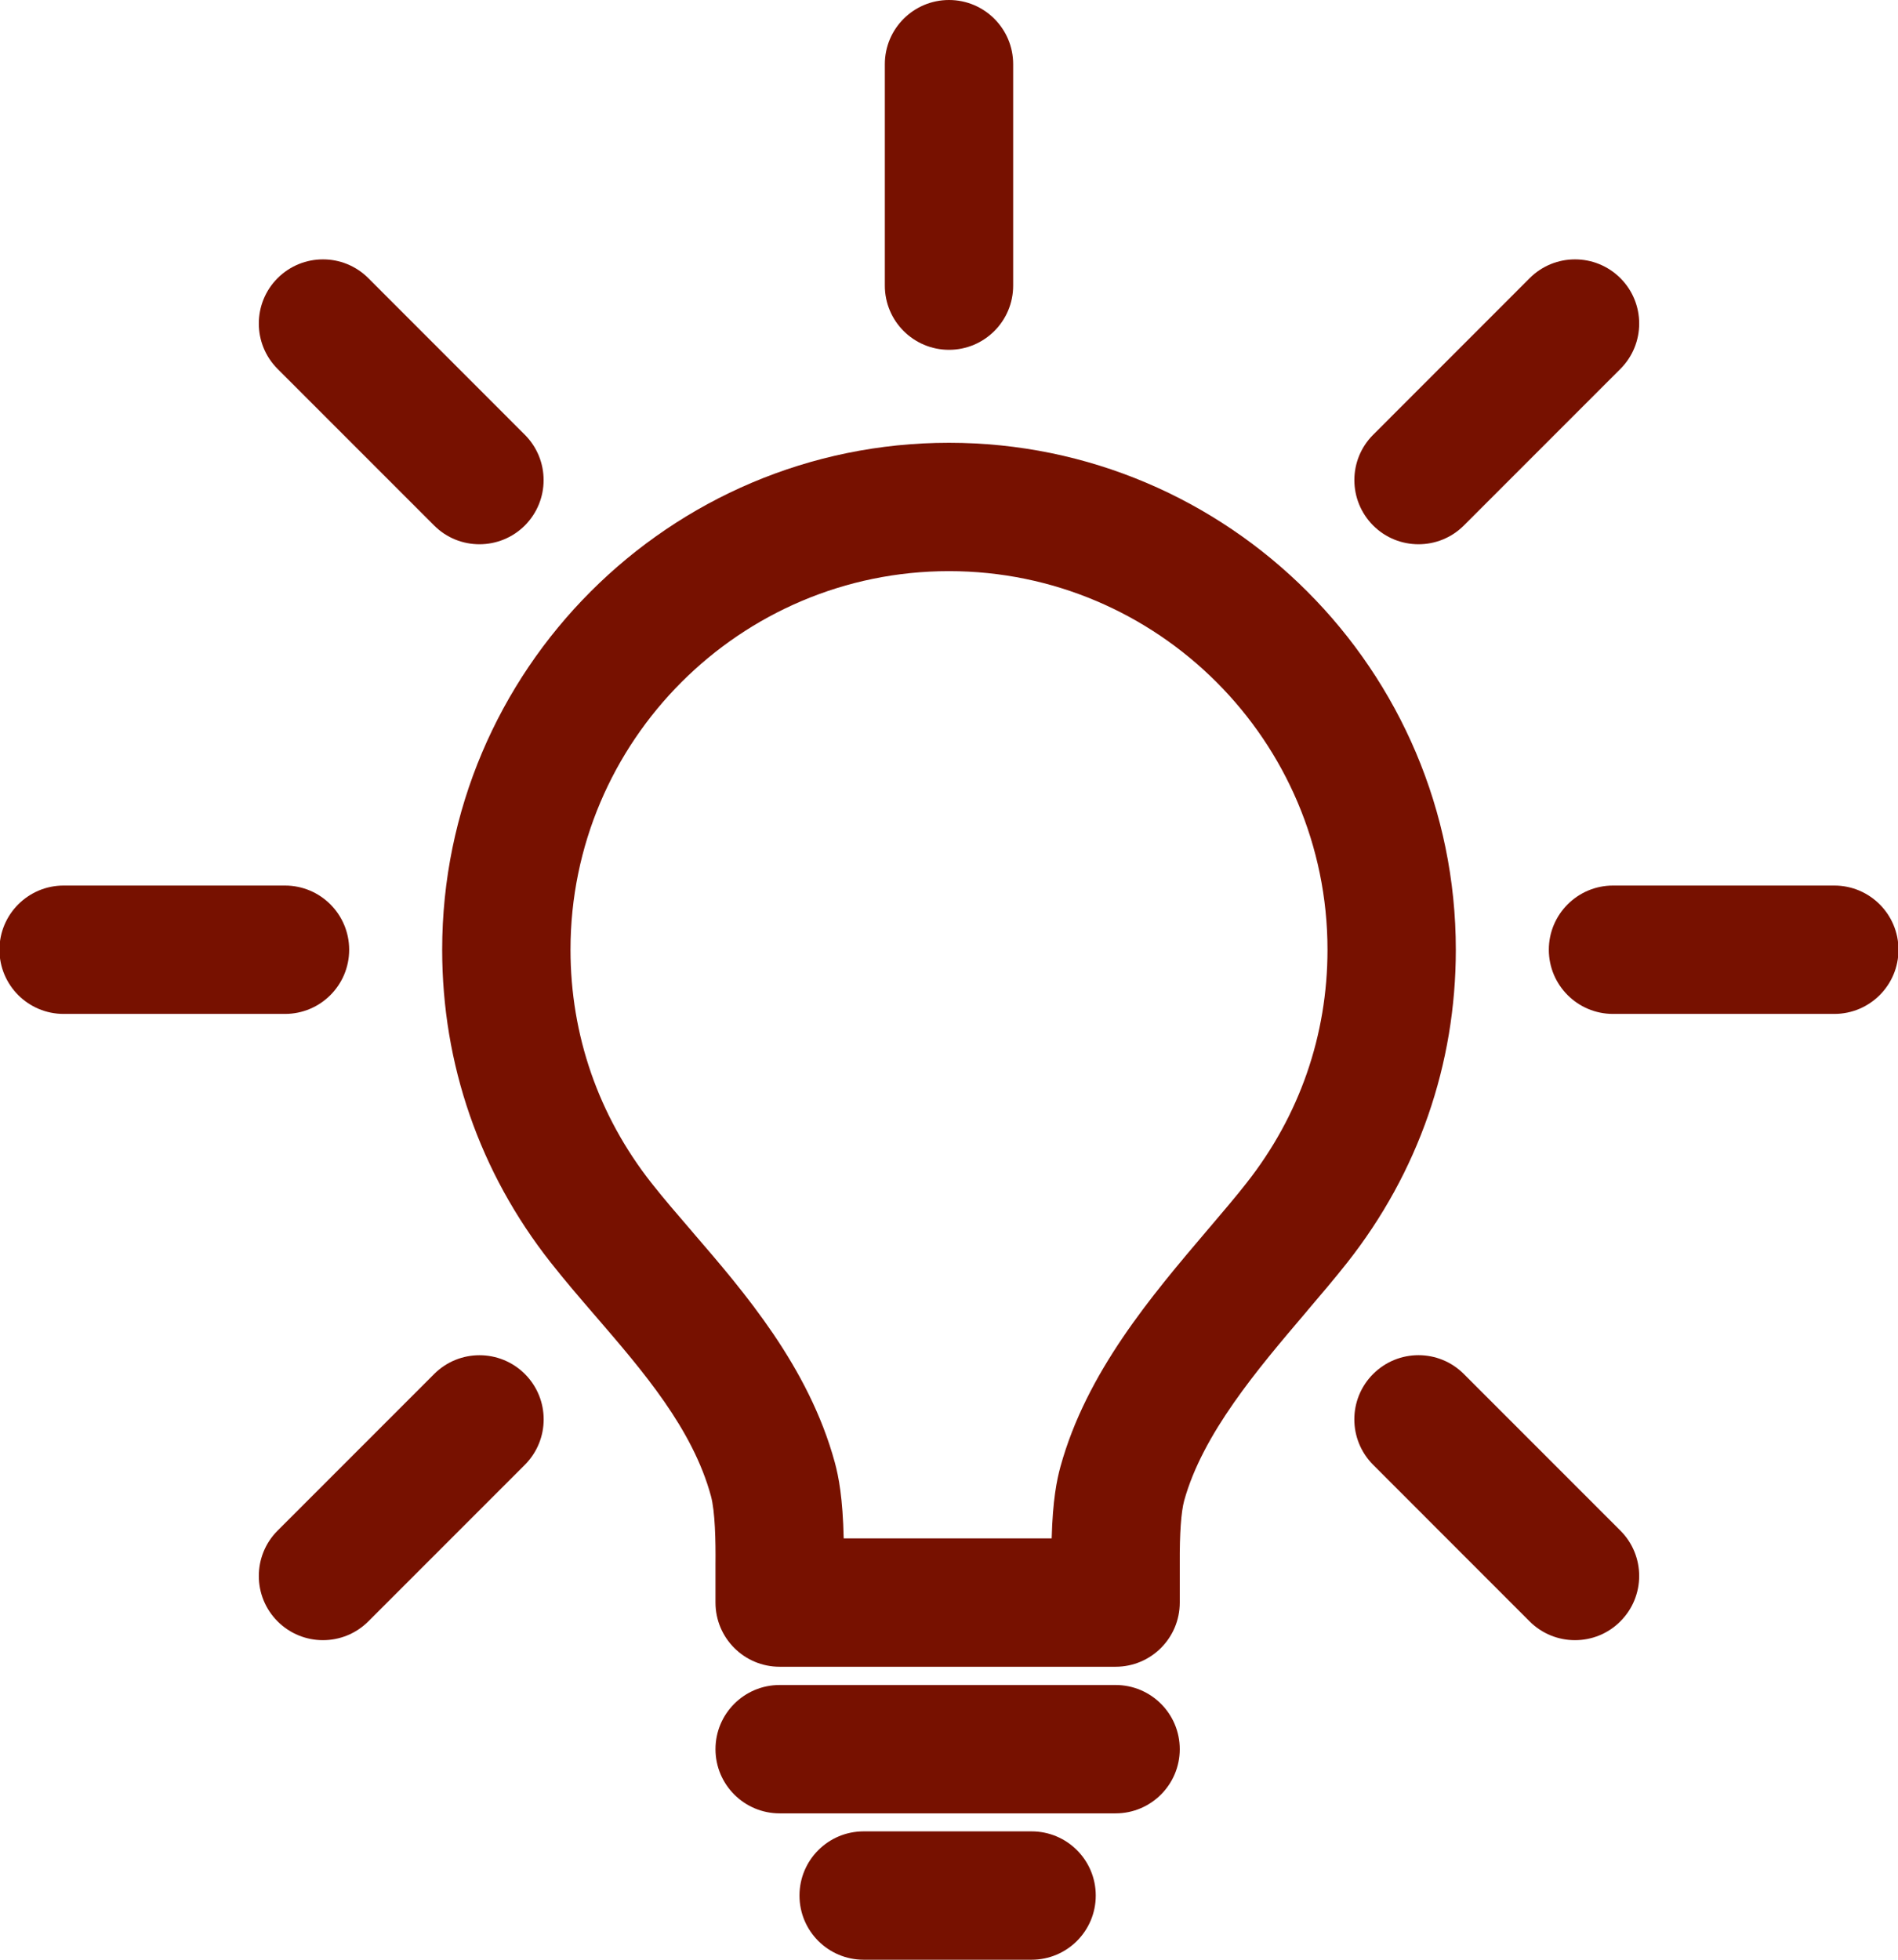 <svg width="31" height="32" viewBox="0 0 31 32" fill="none" xmlns="http://www.w3.org/2000/svg">
<path d="M15.5 7.23C10.935 7.23 7.222 10.944 7.222 15.508C7.222 17.377 7.834 19.142 8.992 20.612C9.221 20.903 9.461 21.182 9.715 21.477L9.729 21.493C10.507 22.396 11.312 23.329 11.612 24.429C11.68 24.681 11.69 25.164 11.686 25.536V26.168C11.686 26.747 12.155 27.216 12.734 27.216H18.221C18.8 27.216 19.269 26.747 19.269 26.168V25.528C19.266 25.042 19.291 24.688 19.341 24.504C19.644 23.412 20.535 22.363 21.329 21.43L21.363 21.389C21.592 21.12 21.808 20.866 22.005 20.616C23.165 19.144 23.778 17.378 23.778 15.508C23.778 10.944 20.064 7.23 15.5 7.23ZM20.358 19.319C20.186 19.539 19.982 19.778 19.767 20.031L19.725 20.08C18.798 21.171 17.747 22.407 17.321 23.946C17.261 24.165 17.194 24.492 17.177 25.12H13.78C13.765 24.453 13.697 24.11 13.635 23.88C13.209 22.32 12.16 21.103 11.317 20.125L11.303 20.108C11.065 19.832 10.84 19.571 10.64 19.317C9.775 18.218 9.318 16.901 9.318 15.508C9.318 12.099 12.091 9.326 15.5 9.326C18.909 9.326 21.682 12.099 21.682 15.508C21.682 16.903 21.225 18.22 20.358 19.319Z" fill="#771100"/>
<path d="M18.221 27.514H12.734C12.155 27.514 11.686 27.983 11.686 28.562C11.686 29.14 12.155 29.61 12.734 29.61H18.221C18.8 29.61 19.269 29.14 19.269 28.562C19.269 27.983 18.8 27.514 18.221 27.514Z" fill="#771100"/>
<path d="M16.849 29.904H14.106C13.527 29.904 13.058 30.373 13.058 30.952C13.058 31.531 13.527 32 14.106 32H16.849C17.428 32 17.897 31.531 17.897 30.952C17.897 30.373 17.428 29.904 16.849 29.904Z" fill="#771100"/>
<path d="M29.96 14.46H26.345C25.767 14.46 25.297 14.93 25.297 15.508C25.297 16.087 25.767 16.556 26.345 16.556H29.96C30.539 16.556 31.008 16.087 31.008 15.508C31.008 14.93 30.539 14.46 29.96 14.46Z" fill="#771100"/>
<path d="M5.703 15.508C5.703 14.93 5.234 14.46 4.655 14.46H1.039C0.461 14.46 -0.009 14.93 -0.009 15.508C-0.009 16.087 0.461 16.556 1.039 16.556H4.655C5.234 16.556 5.703 16.087 5.703 15.508Z" fill="#771100"/>
<path d="M15.5 5.712C16.079 5.712 16.548 5.243 16.548 4.664V1.048C16.548 0.469 16.079 0 15.5 0C14.921 0 14.452 0.469 14.452 1.048V4.664C14.452 5.243 14.921 5.712 15.5 5.712Z" fill="#771100"/>
<path d="M23.909 22.436C23.5 22.026 22.837 22.026 22.427 22.436C22.018 22.845 22.018 23.508 22.427 23.918L24.983 26.475C25.188 26.68 25.456 26.782 25.724 26.782C25.993 26.782 26.261 26.68 26.465 26.475C26.875 26.066 26.875 25.402 26.466 24.993L23.909 22.436Z" fill="#771100"/>
<path d="M7.09 8.58C7.294 8.785 7.562 8.887 7.831 8.887C8.099 8.887 8.367 8.785 8.572 8.581C8.981 8.171 8.981 7.508 8.572 7.099L6.016 4.542C5.607 4.133 4.944 4.133 4.534 4.542C4.125 4.951 4.125 5.615 4.534 6.024L7.09 8.58Z" fill="#771100"/>
<path d="M7.091 22.436L4.534 24.993C4.125 25.402 4.125 26.066 4.534 26.475C4.739 26.68 5.007 26.782 5.275 26.782C5.543 26.782 5.811 26.68 6.016 26.475L8.573 23.918C8.982 23.508 8.982 22.845 8.573 22.436C8.163 22.027 7.5 22.027 7.091 22.436Z" fill="#771100"/>
<path d="M23.169 8.887C23.437 8.887 23.705 8.785 23.91 8.58L26.466 6.024C26.875 5.615 26.875 4.951 26.466 4.542C26.056 4.133 25.393 4.133 24.984 4.542L22.428 7.099C22.018 7.508 22.019 8.171 22.428 8.581C22.632 8.785 22.9 8.887 23.169 8.887Z" fill="#771100"/>
</svg>
